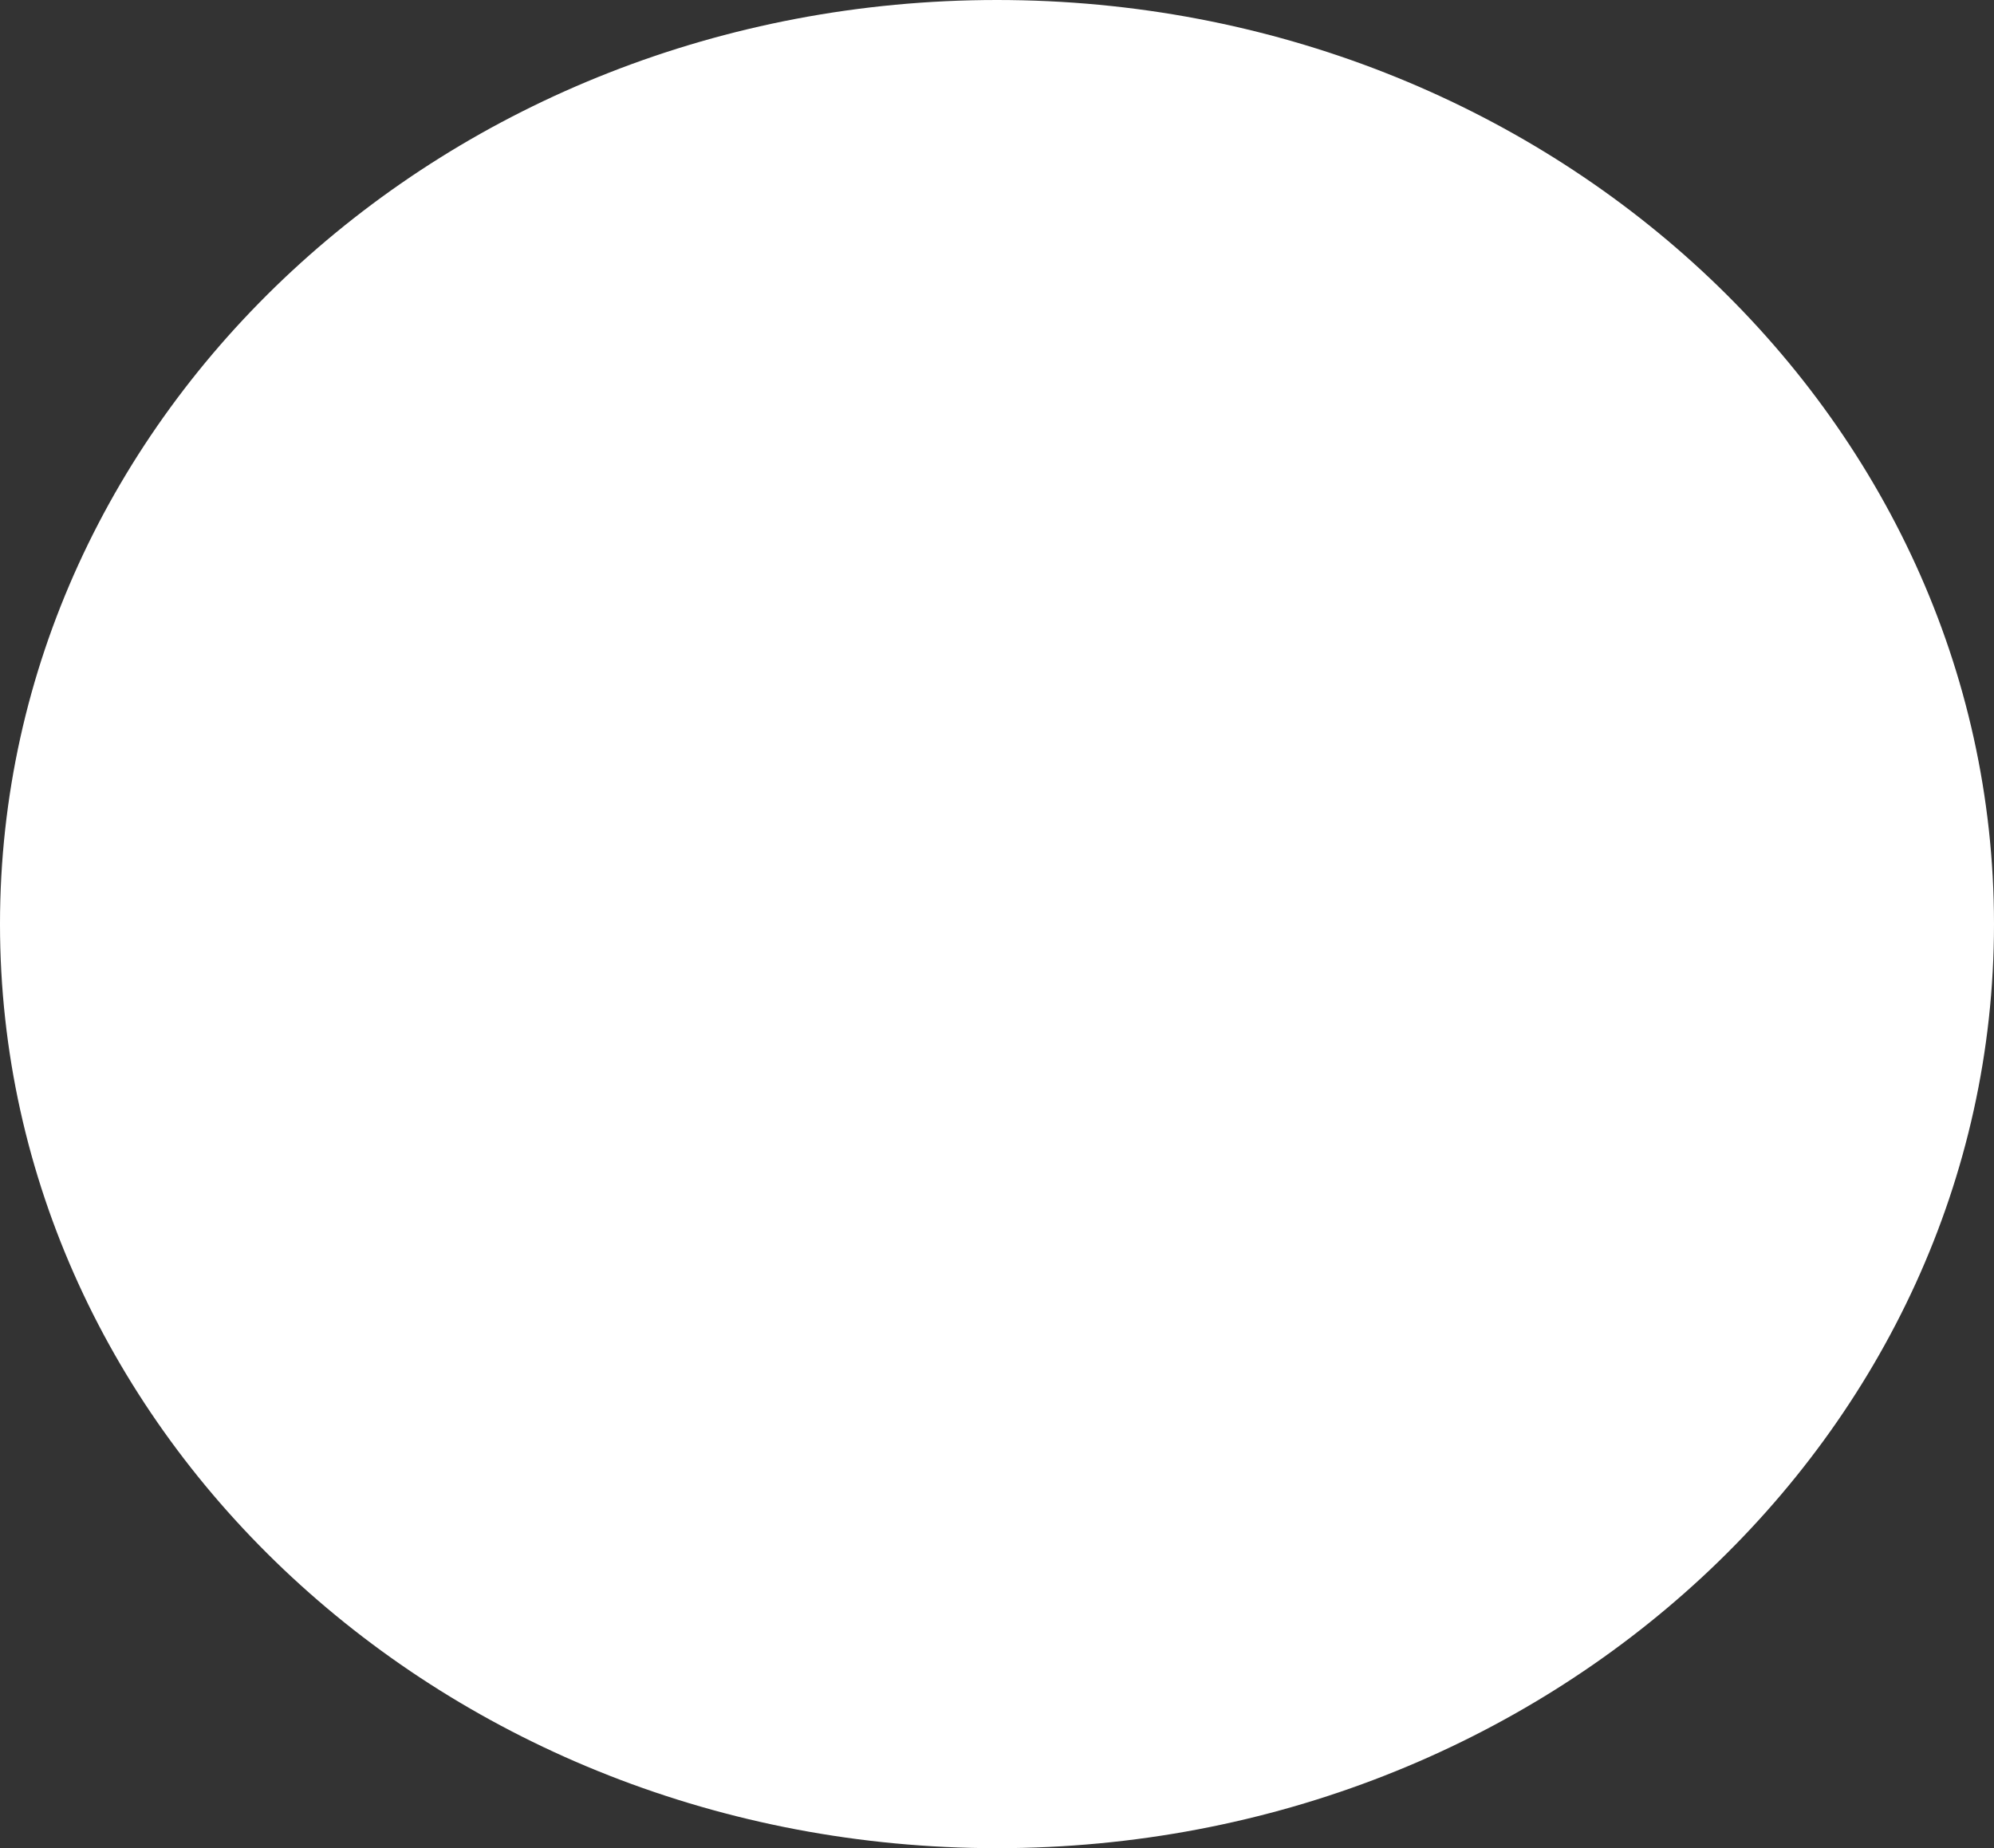 <svg version="1.2" xmlns="http://www.w3.org/2000/svg" xmlns:xlink="http://www.w3.org/1999/xlink" overflow="visible" preserveAspectRatio="none" viewBox="0 0 807 748" width="807" height="748"><rect x="0" y="0" width="807" height="748" fill="#333333" stroke="none"/><g transform="translate(0, 0)"><defs><path id="path-16100334568725620" d="M403.5 0 C626.198 0 807 167.584 807 374 C807 580.416 626.198 748 403.5 748 C180.802 748 0 580.416 0 374 C0 167.584 180.802 0 403.5 0 Z" vector-effect="non-scaling-stroke"/></defs><g transform="translate(0, 0)"><path d="M403.5 0 C626.198 0 807 167.584 807 374 C807 580.416 626.198 748 403.5 748 C180.802 748 0 580.416 0 374 C0 167.584 180.802 0 403.5 0 Z" style="stroke: rgb(140, 140, 140); stroke-width: 0; stroke-linecap: butt; stroke-linejoin: miter; fill: rgb(255, 255, 255);" vector-effect="non-scaling-stroke"/></g></g></svg>
